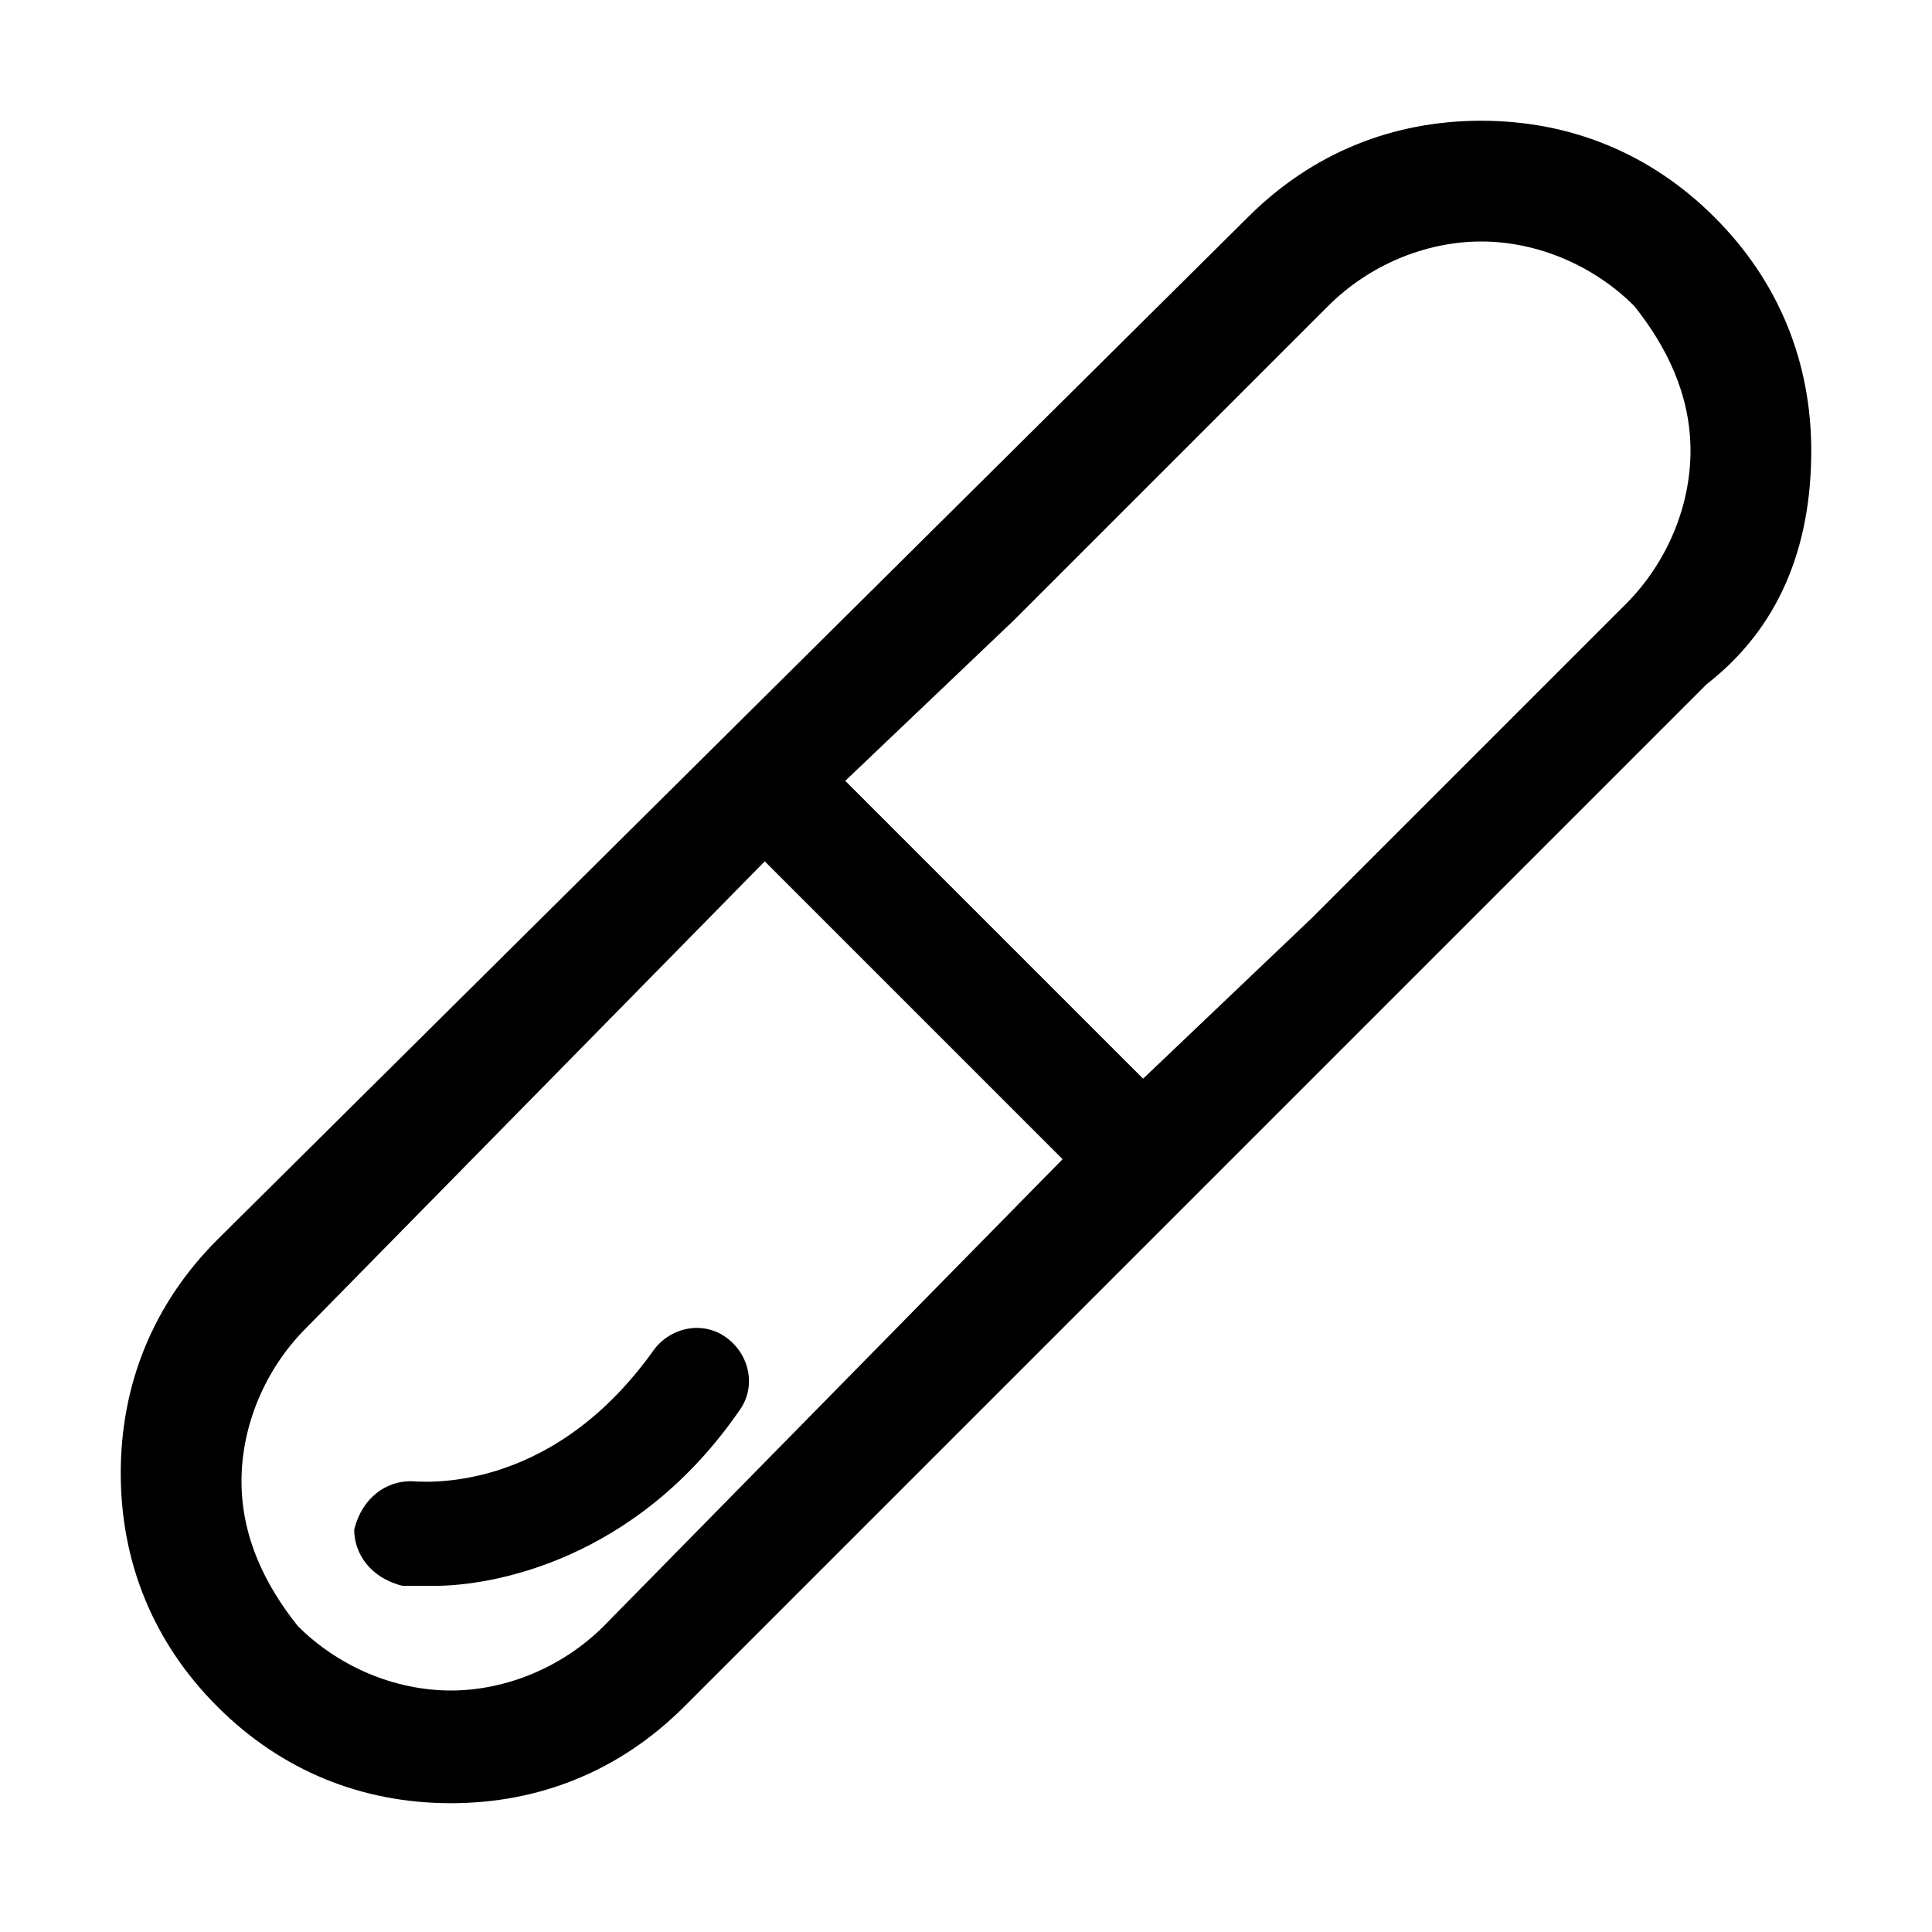 <?xml version="1.0" encoding="utf-8"?>
<!-- Generator: Adobe Illustrator 25.4.1, SVG Export Plug-In . SVG Version: 6.00 Build 0)  -->
<svg version="1.1" id="Layer_1" xmlns="http://www.w3.org/2000/svg" xmlns:xlink="http://www.w3.org/1999/xlink" x="0px" y="0px"
	 viewBox="0 0 24 24" style="enable-background:new 0 0 24 24;" xml:space="preserve">
<g id="_x30_1">
	<g>
		<path d="M22.5,5.6c0-1.1-0.4-2.1-1.2-2.9c-0.8-0.8-1.8-1.2-2.9-1.2s-2.1,0.4-2.9,1.2L2.7,15.4c-0.8,0.8-1.2,1.8-1.2,2.9
			s0.4,2.1,1.2,2.9s1.8,1.2,2.9,1.2l0,0c1.1,0,2.1-0.4,2.9-1.2l3.3-3.3l0,0l6.1-6.1l0,0l3.3-3.3C22.1,7.8,22.5,6.8,22.5,5.6z
			 M7.5,20.2C7,20.7,6.3,21,5.6,21s-1.4-0.3-1.9-0.8C3.3,19.7,3,19.1,3,18.4s0.3-1.4,0.8-1.9l5.7-5.8l3.7,3.7L7.5,20.2z M13.7,6.6
			l2.8-2.8C17,3.3,17.7,3,18.4,3c0.7,0,1.4,0.3,1.9,0.8C20.7,4.3,21,4.9,21,5.6S20.7,7,20.2,7.5l-2.8,2.8l-1.1,1.1l-2.1,2l-3.7-3.7
			l2.1-2L13.7,6.6z"/>
	</g>
</g>
<g>
	<path d="M5.4,19.7c-0.2,0-0.3,0-0.4,0c-0.4-0.1-0.6-0.4-0.6-0.7c0.1-0.4,0.4-0.6,0.7-0.6c0.1,0,1.7,0.2,3-1.6
		c0.2-0.3,0.6-0.4,0.9-0.2c0.3,0.2,0.4,0.6,0.2,0.9C7.9,19.4,6.1,19.7,5.4,19.7z"/>
</g>
</svg>
